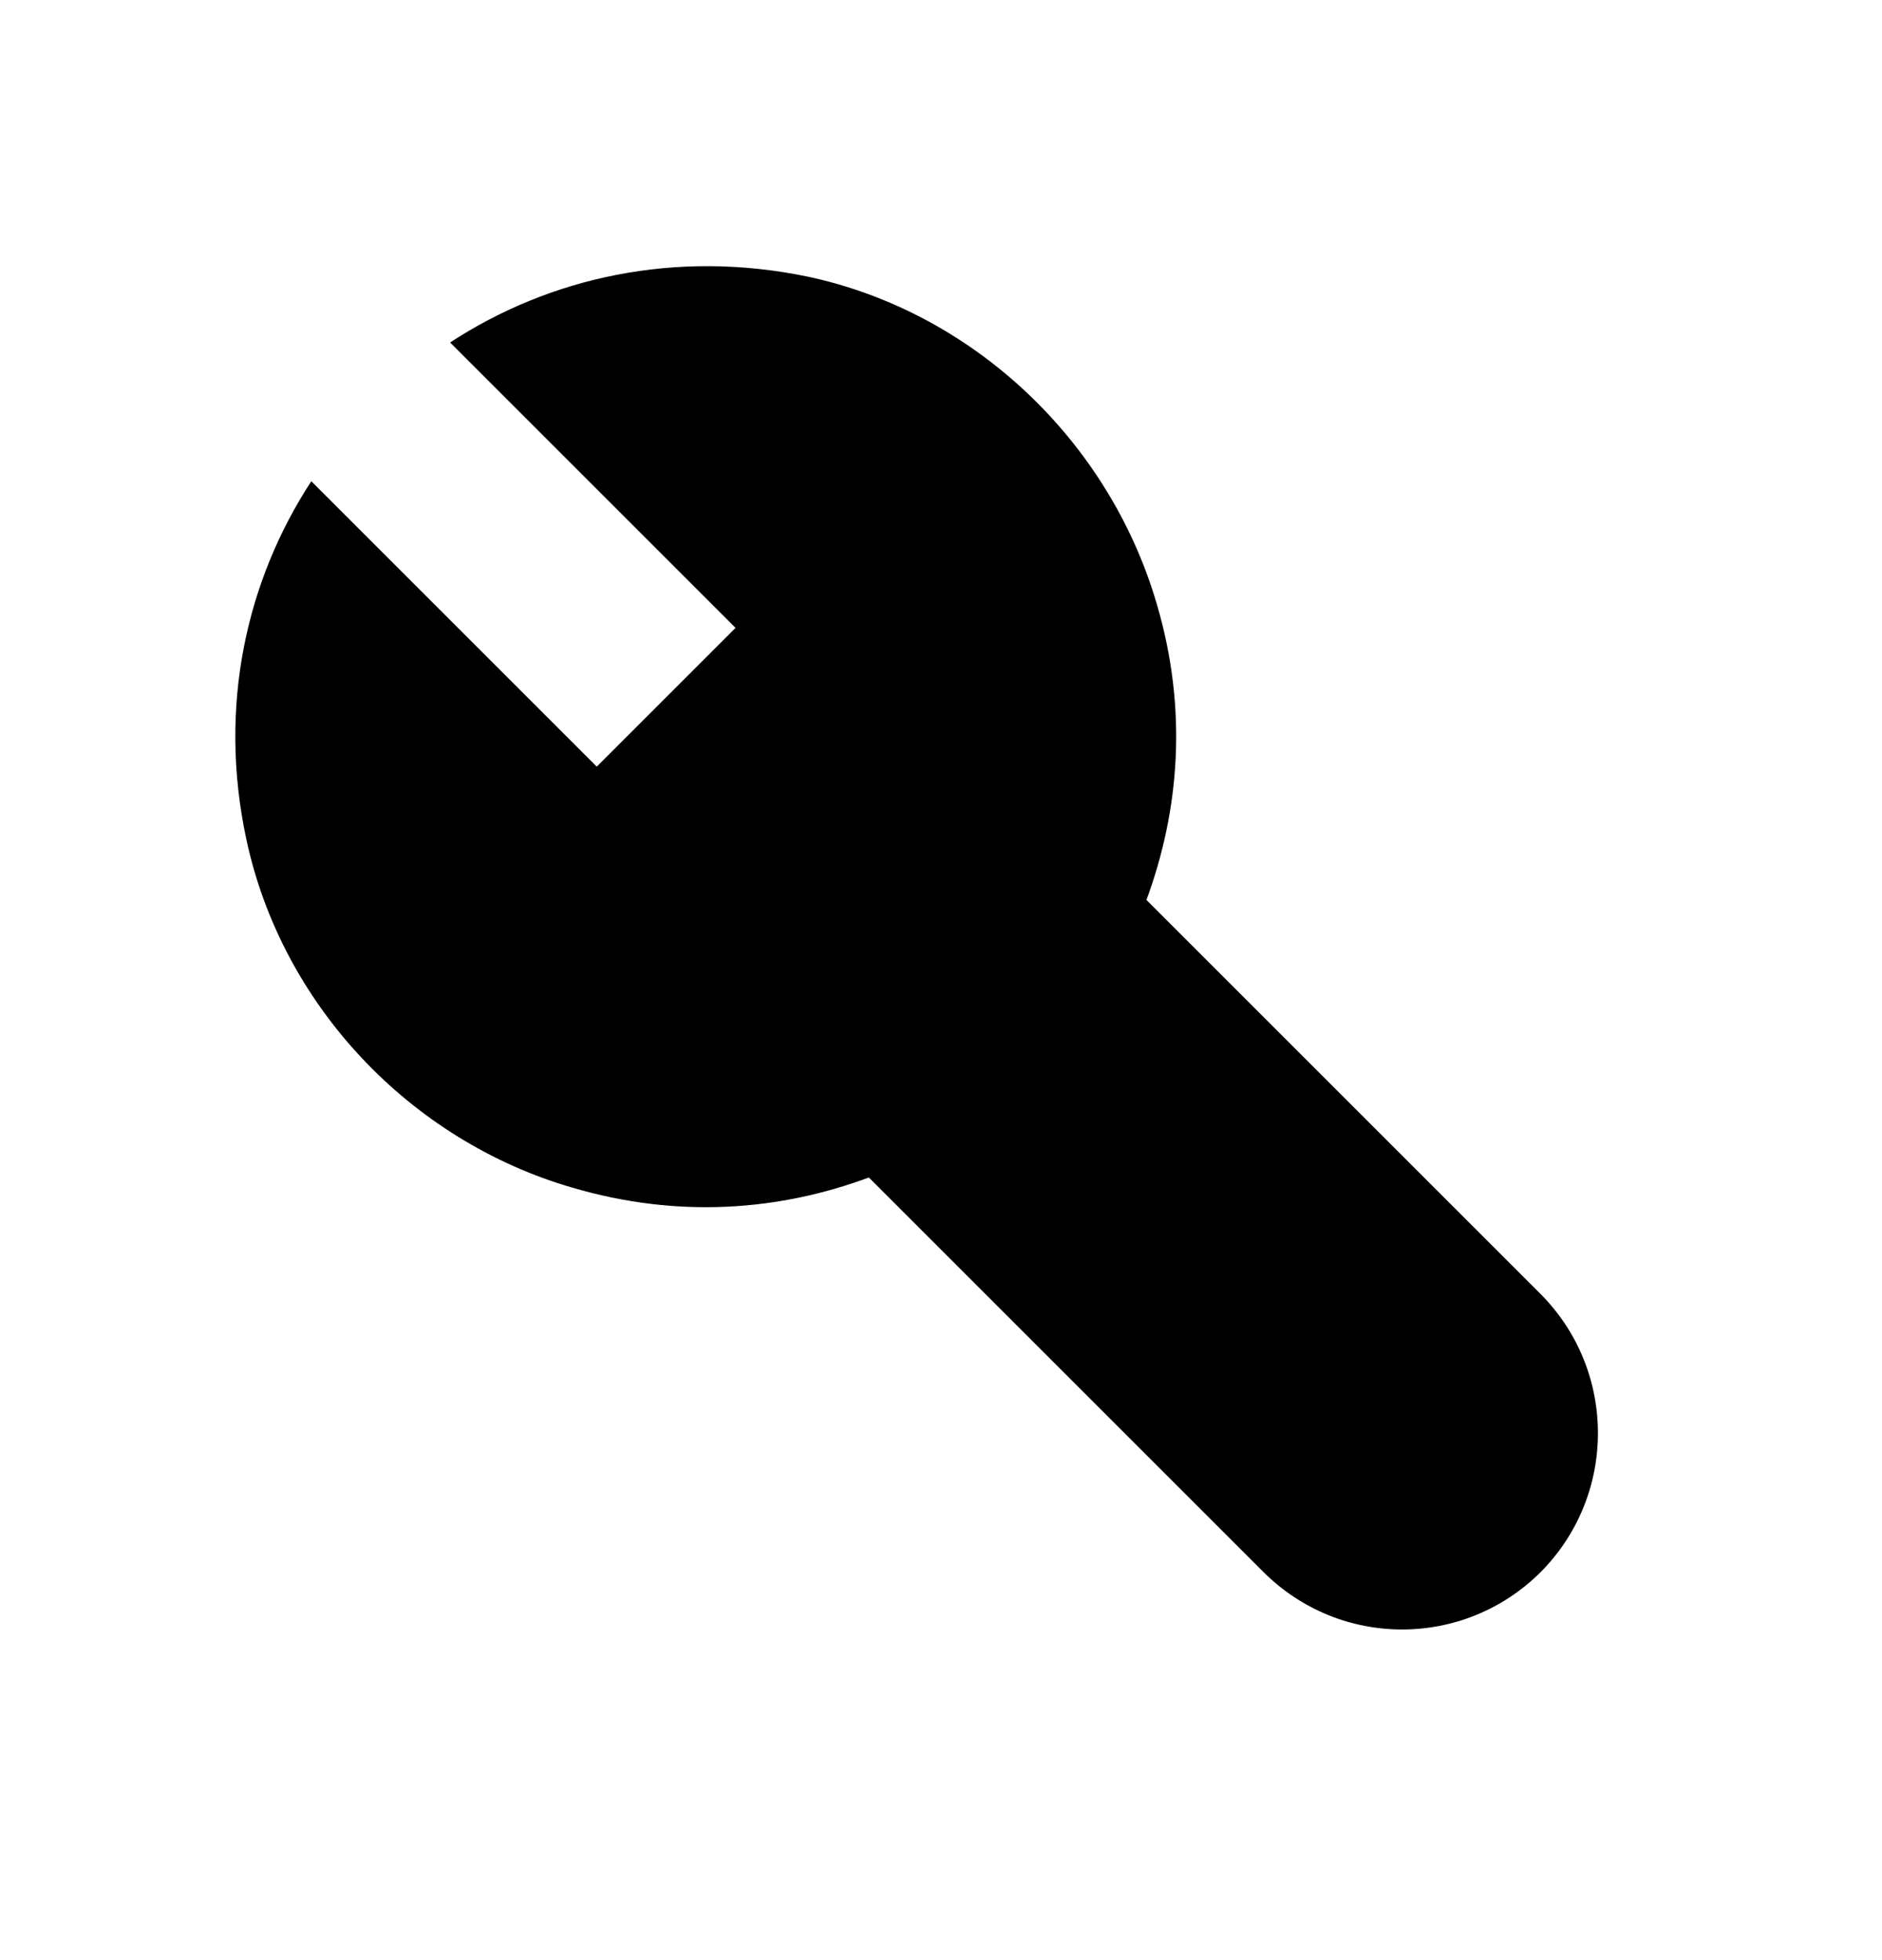 <?xml version="1.0" encoding="UTF-8" standalone="no"?><!DOCTYPE svg PUBLIC "-//W3C//DTD SVG 1.1//EN" "http://www.w3.org/Graphics/SVG/1.1/DTD/svg11.dtd"><svg width="100%" height="100%" viewBox="0 0 24 25" version="1.1" xmlns="http://www.w3.org/2000/svg" xmlns:xlink="http://www.w3.org/1999/xlink" xml:space="preserve" xmlns:serif="http://www.serif.com/" style="fill-rule:evenodd;clip-rule:evenodd;stroke-linejoin:round;stroke-miterlimit:2;"><rect id="build_tool" x="0" y="0.398" width="24" height="24" style="fill:none;"/><g><path d="M19.65,16.508l-5.03,-5.03c0.42,-1.14 0.53,-2.43 0.13,-3.78c-0.61,-2.08 -2.34,-3.72 -4.45,-4.17c-1.69,-0.35 -3.29,0.01 -4.56,0.84l3.64,3.64l-1.77,1.77l-3.64,-3.64c-0.83,1.27 -1.19,2.87 -0.83,4.56c0.45,2.12 2.09,3.85 4.16,4.45c1.36,0.4 2.65,0.29 3.78,-0.13l5.03,5.03c0.98,0.98 2.56,0.98 3.54,0c0.97,-0.98 0.97,-2.56 -0,-3.54Z" style="fill-rule:nonzero;"/></g></svg>